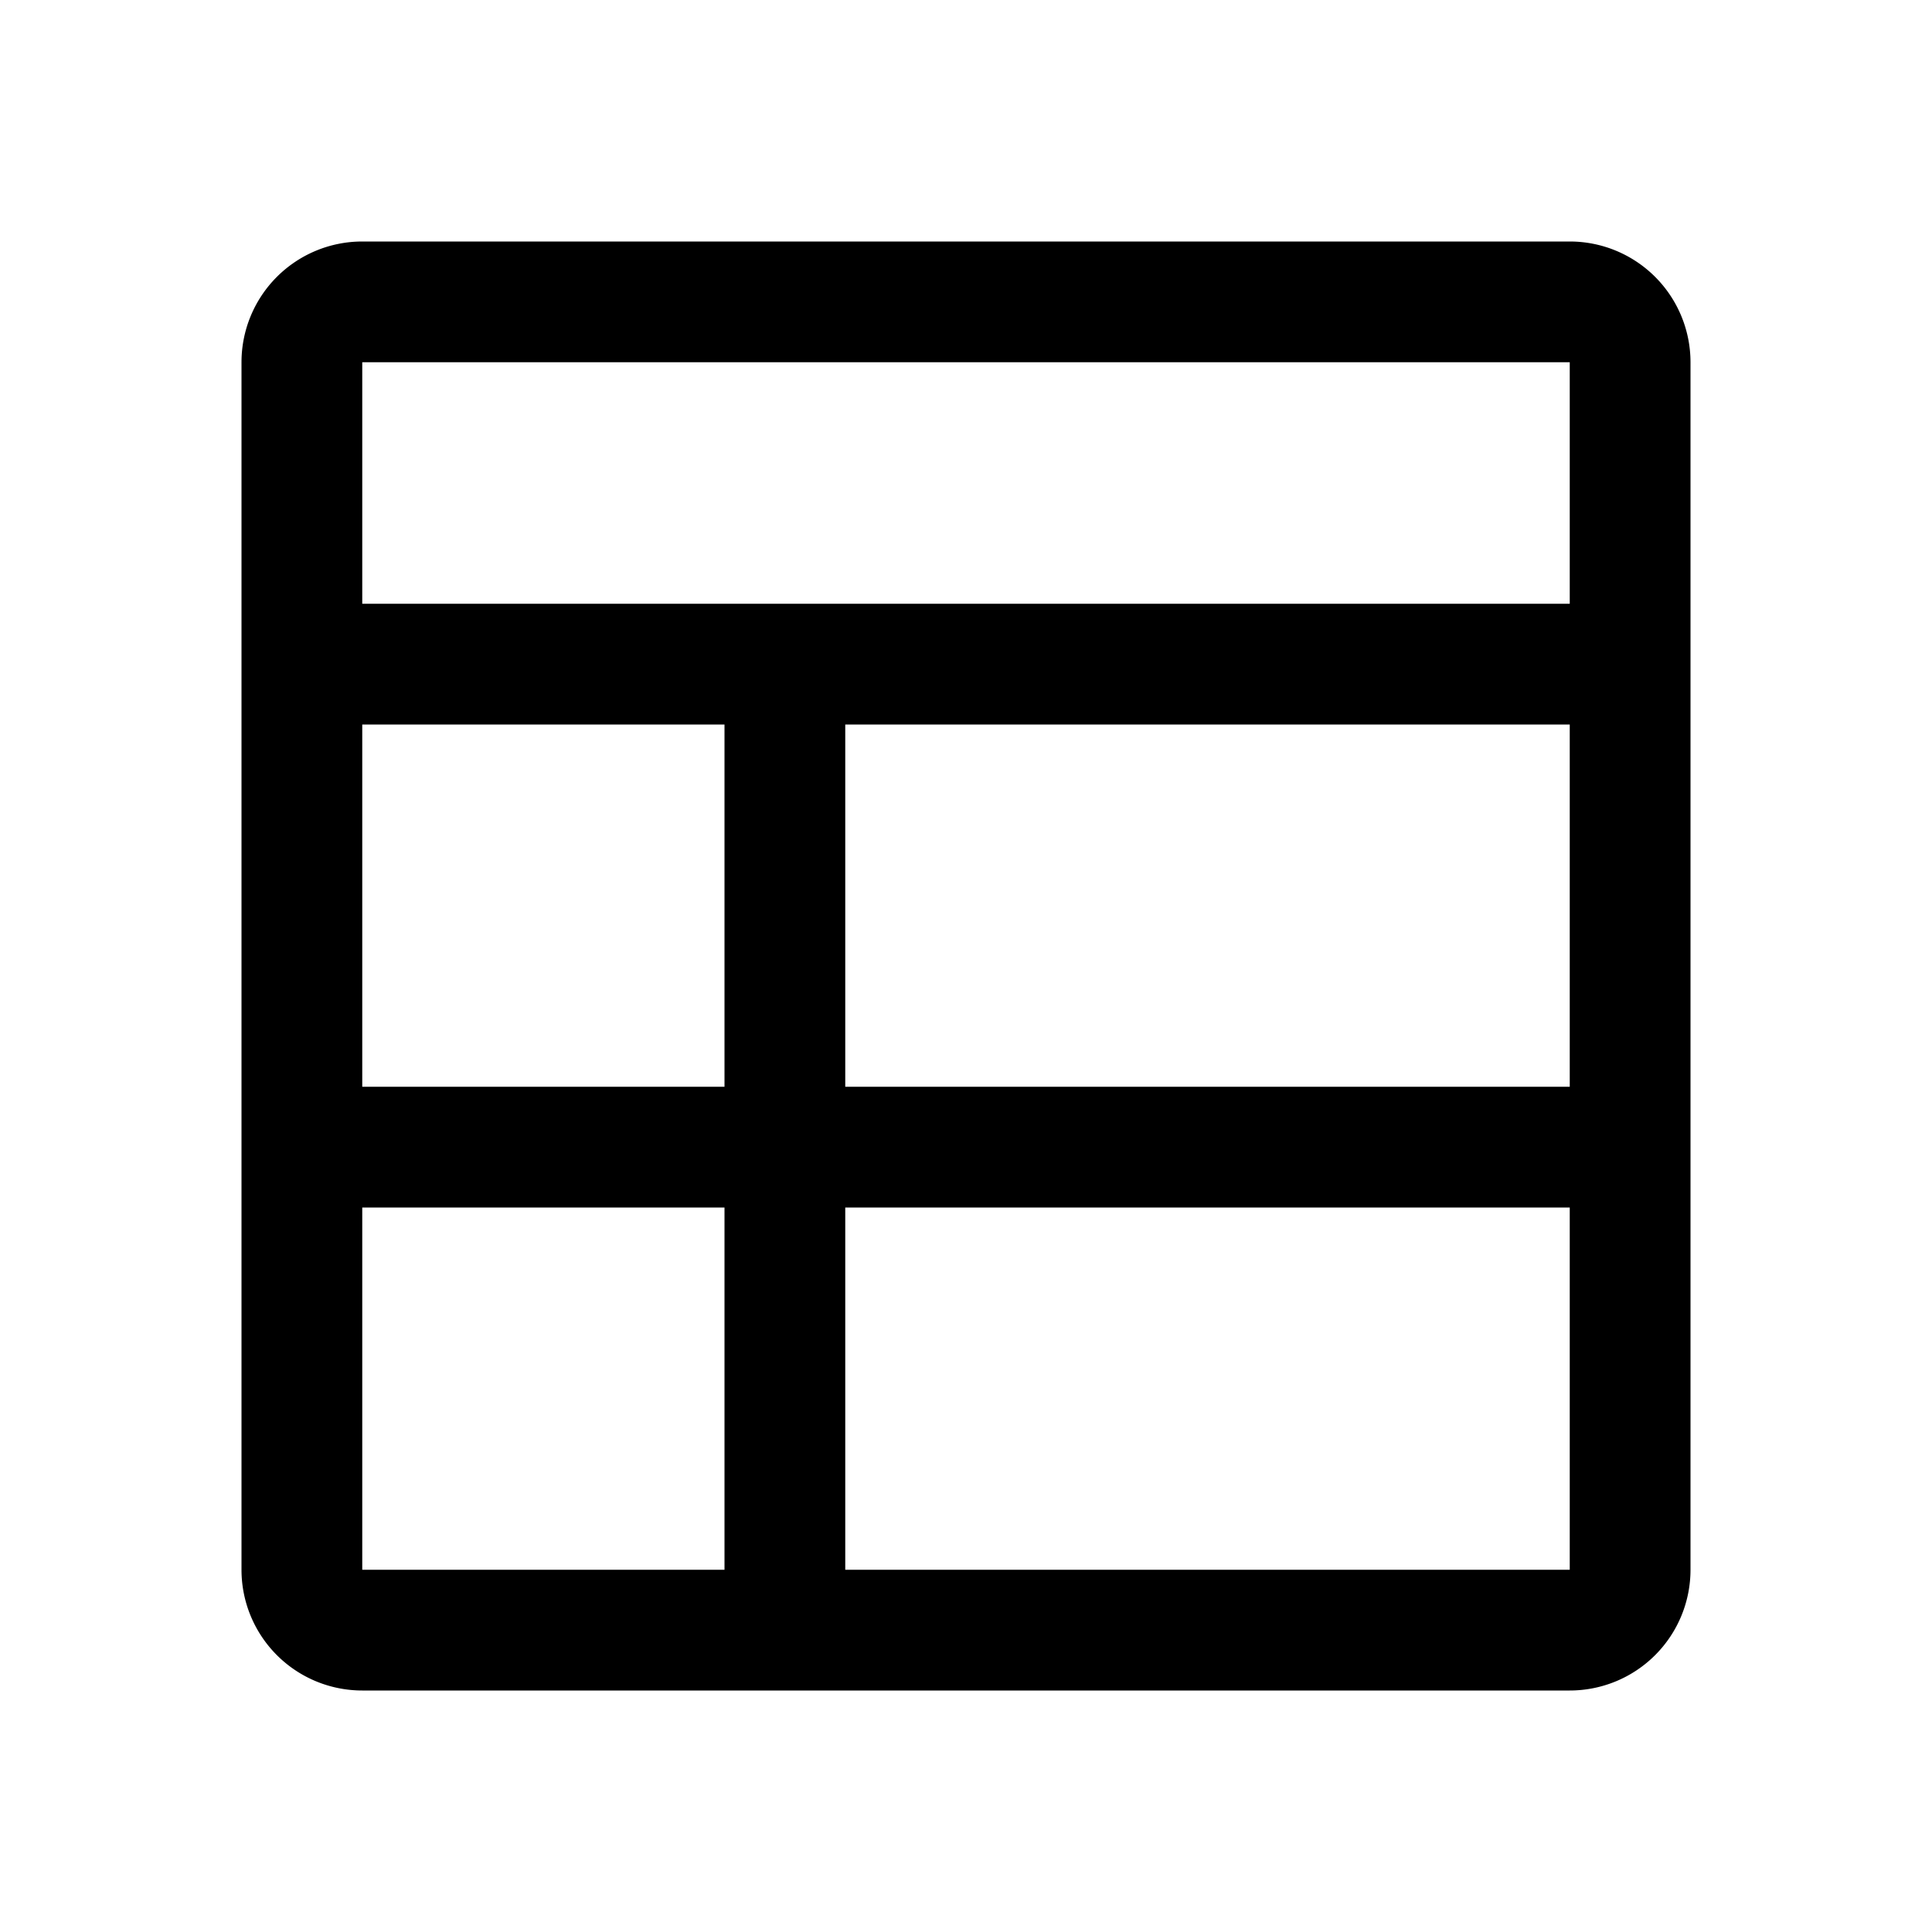 <svg xmlns="http://www.w3.org/2000/svg" fill="none" viewBox="0 0 16 16">
    <path fill="currentColor" fill-rule="evenodd" d="M2 13a1 1 0 0 0 1 1h10a1 1 0 0 0 1-1V3a1 1 0 0 0-1-1H3a1 1 0 0 0-1 1zm1-3v3h3v-3zm4 0v3h6v-3zm6-1H7V6h6zM6 9H3V6h3zM3 5V3h10v2z" clip-rule="evenodd"/>
</svg>
